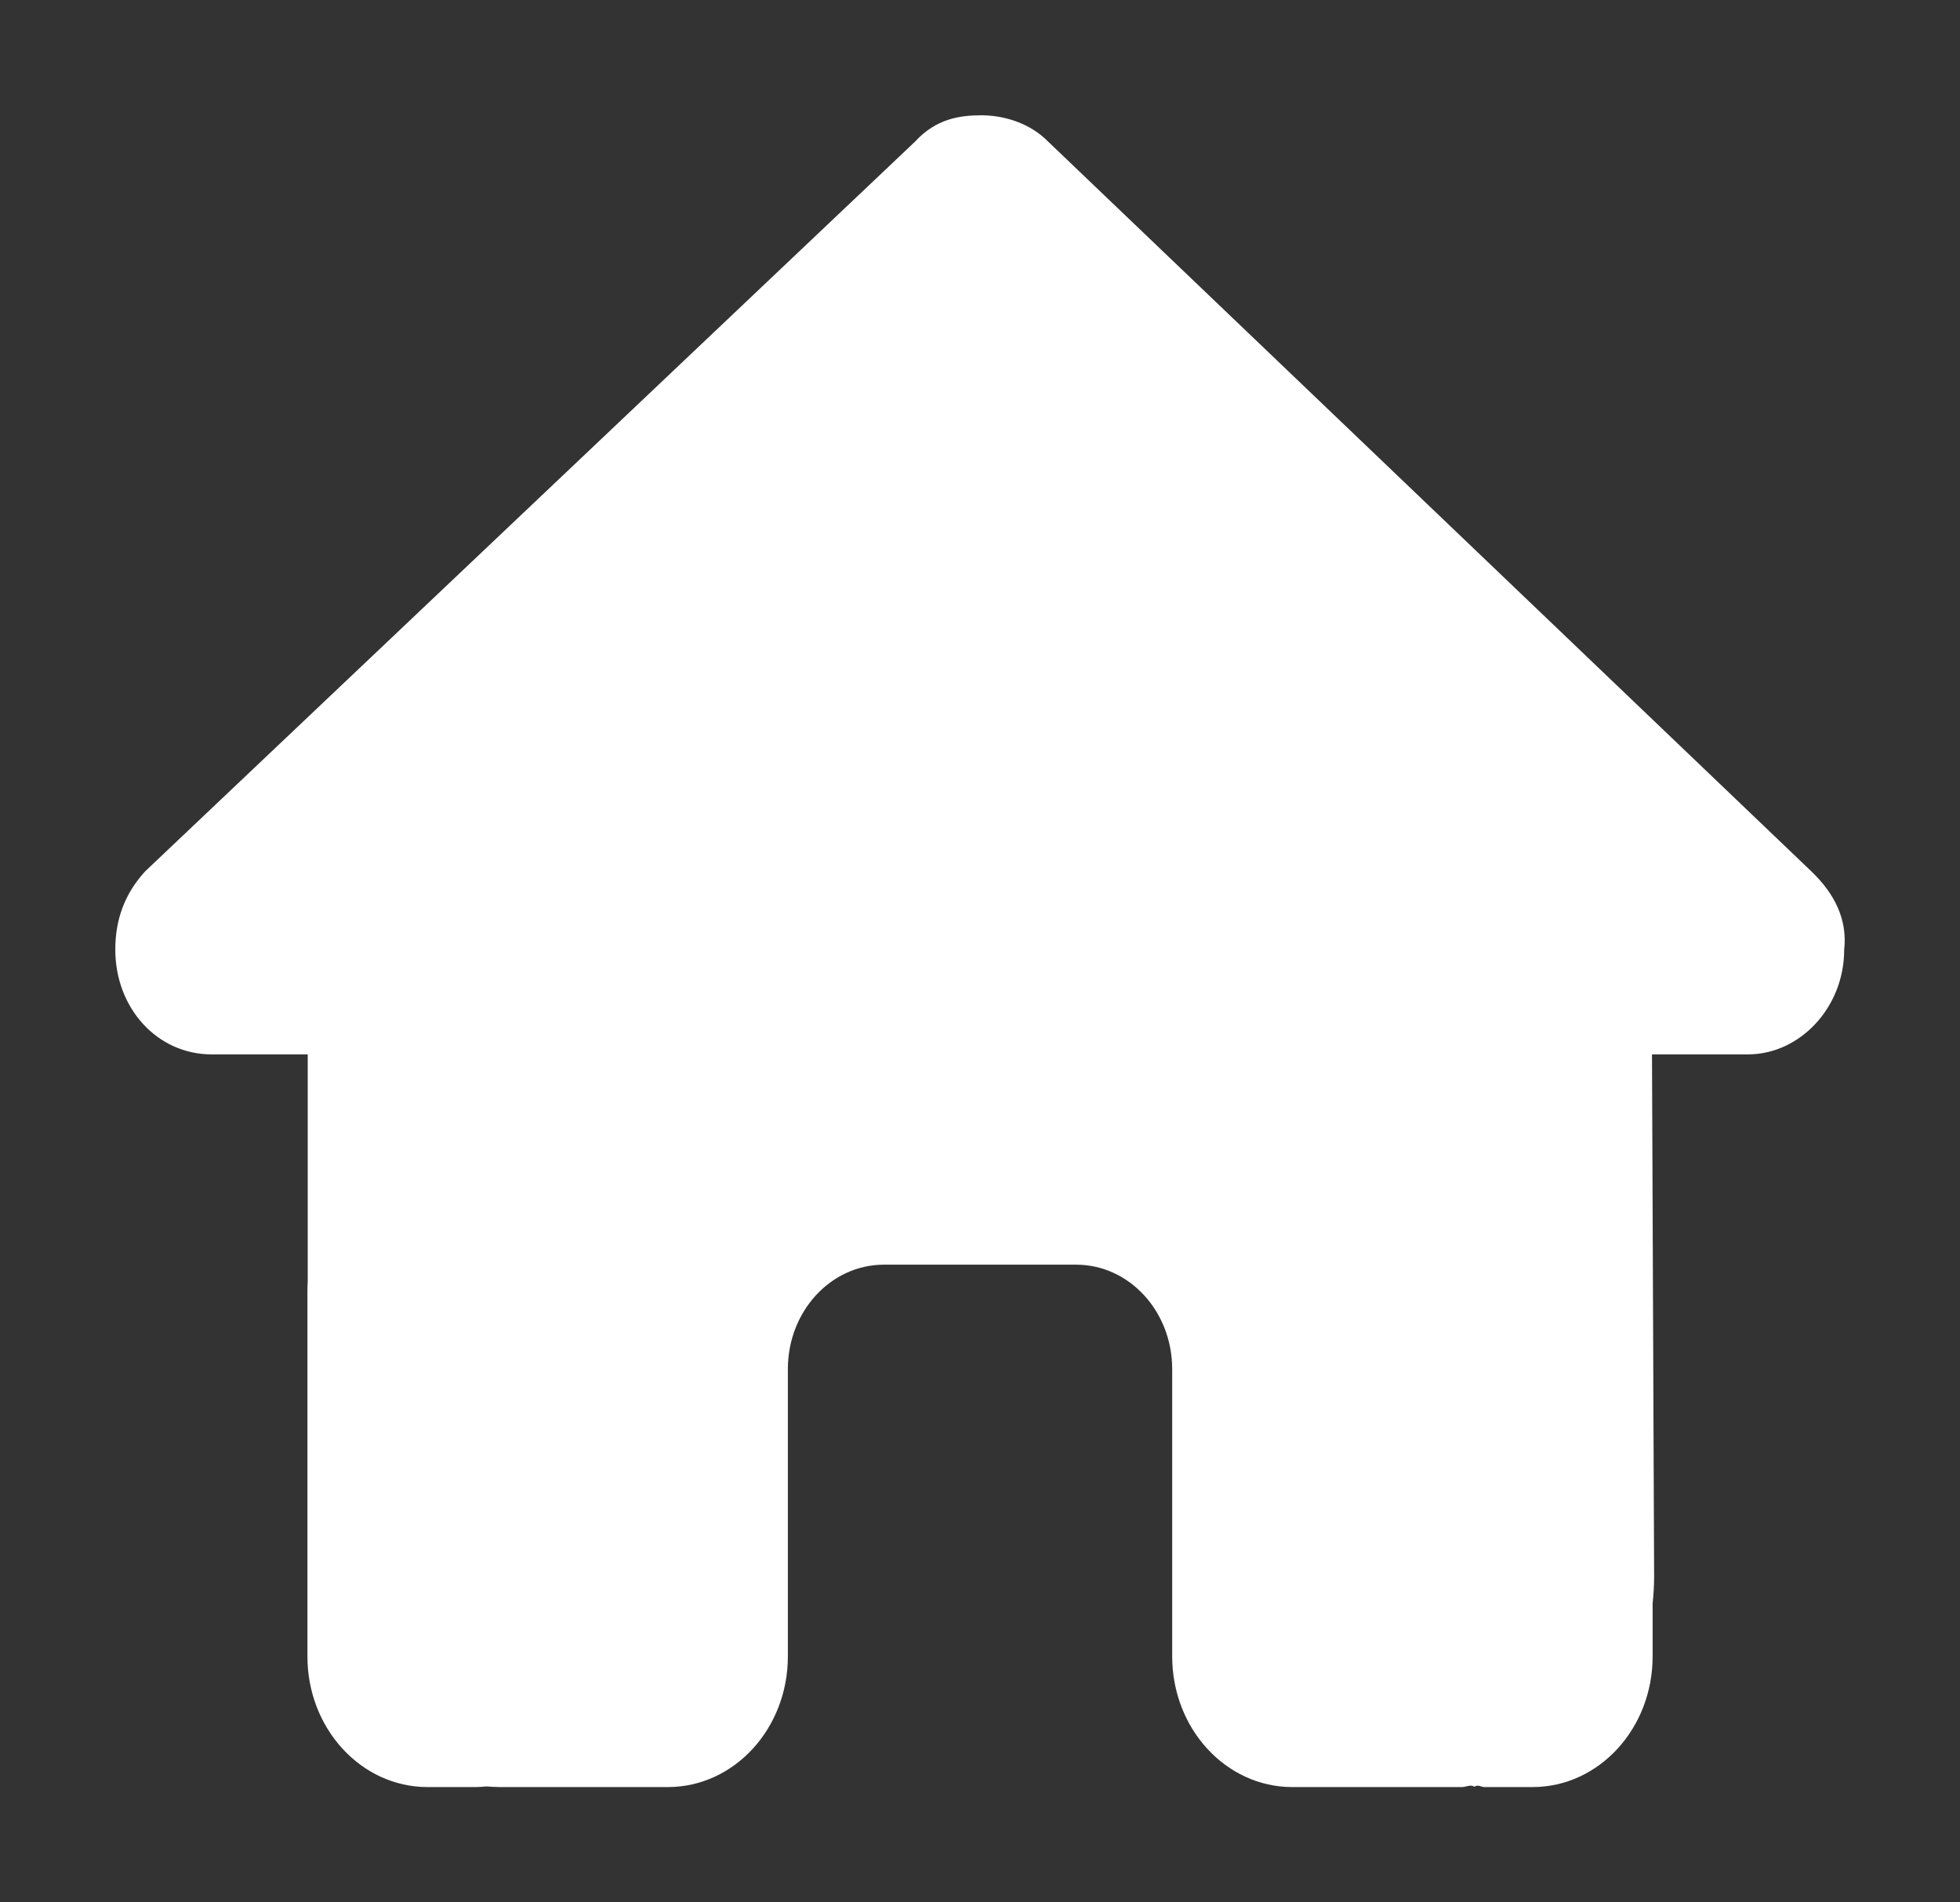 <svg width="34" height="33" viewBox="0 0 34 33" fill="none" xmlns="http://www.w3.org/2000/svg">
<rect x="0" y="0" width="34" height="33" fill="#333333" stroke="none"/>
<path d="M31.991 16.472C31.991 17.491 31.209 18.29 30.324 18.29H28.657L28.694 27.358C28.694 27.517 28.683 27.664 28.668 27.817V28.734C28.668 29.986 27.735 31 26.584 31H25.751C25.694 31 25.636 30.949 25.579 30.994C25.506 30.949 25.433 31 25.36 31H22.418C21.266 31 20.334 29.986 20.334 28.734V23.75C20.334 22.747 19.589 21.938 18.667 21.938H15.334C14.412 21.938 13.667 22.747 13.667 23.75V28.734C13.667 29.986 12.735 31 11.584 31H8.672C8.594 31 8.516 30.994 8.438 30.989C8.375 30.994 8.313 31 8.25 31H7.417C6.266 31 5.333 29.986 5.333 28.734V22.391C5.333 22.34 5.335 22.283 5.338 22.232V18.29H3.669C2.73 18.29 2 17.491 2 16.472C2 15.962 2.156 15.509 2.521 15.112L15.876 2.454C16.24 2.057 16.657 2 17.021 2C17.386 2 17.803 2.114 18.12 2.397L31.418 15.112C31.835 15.509 32.048 15.962 31.991 16.472Z" fill="white"/>
</svg>
